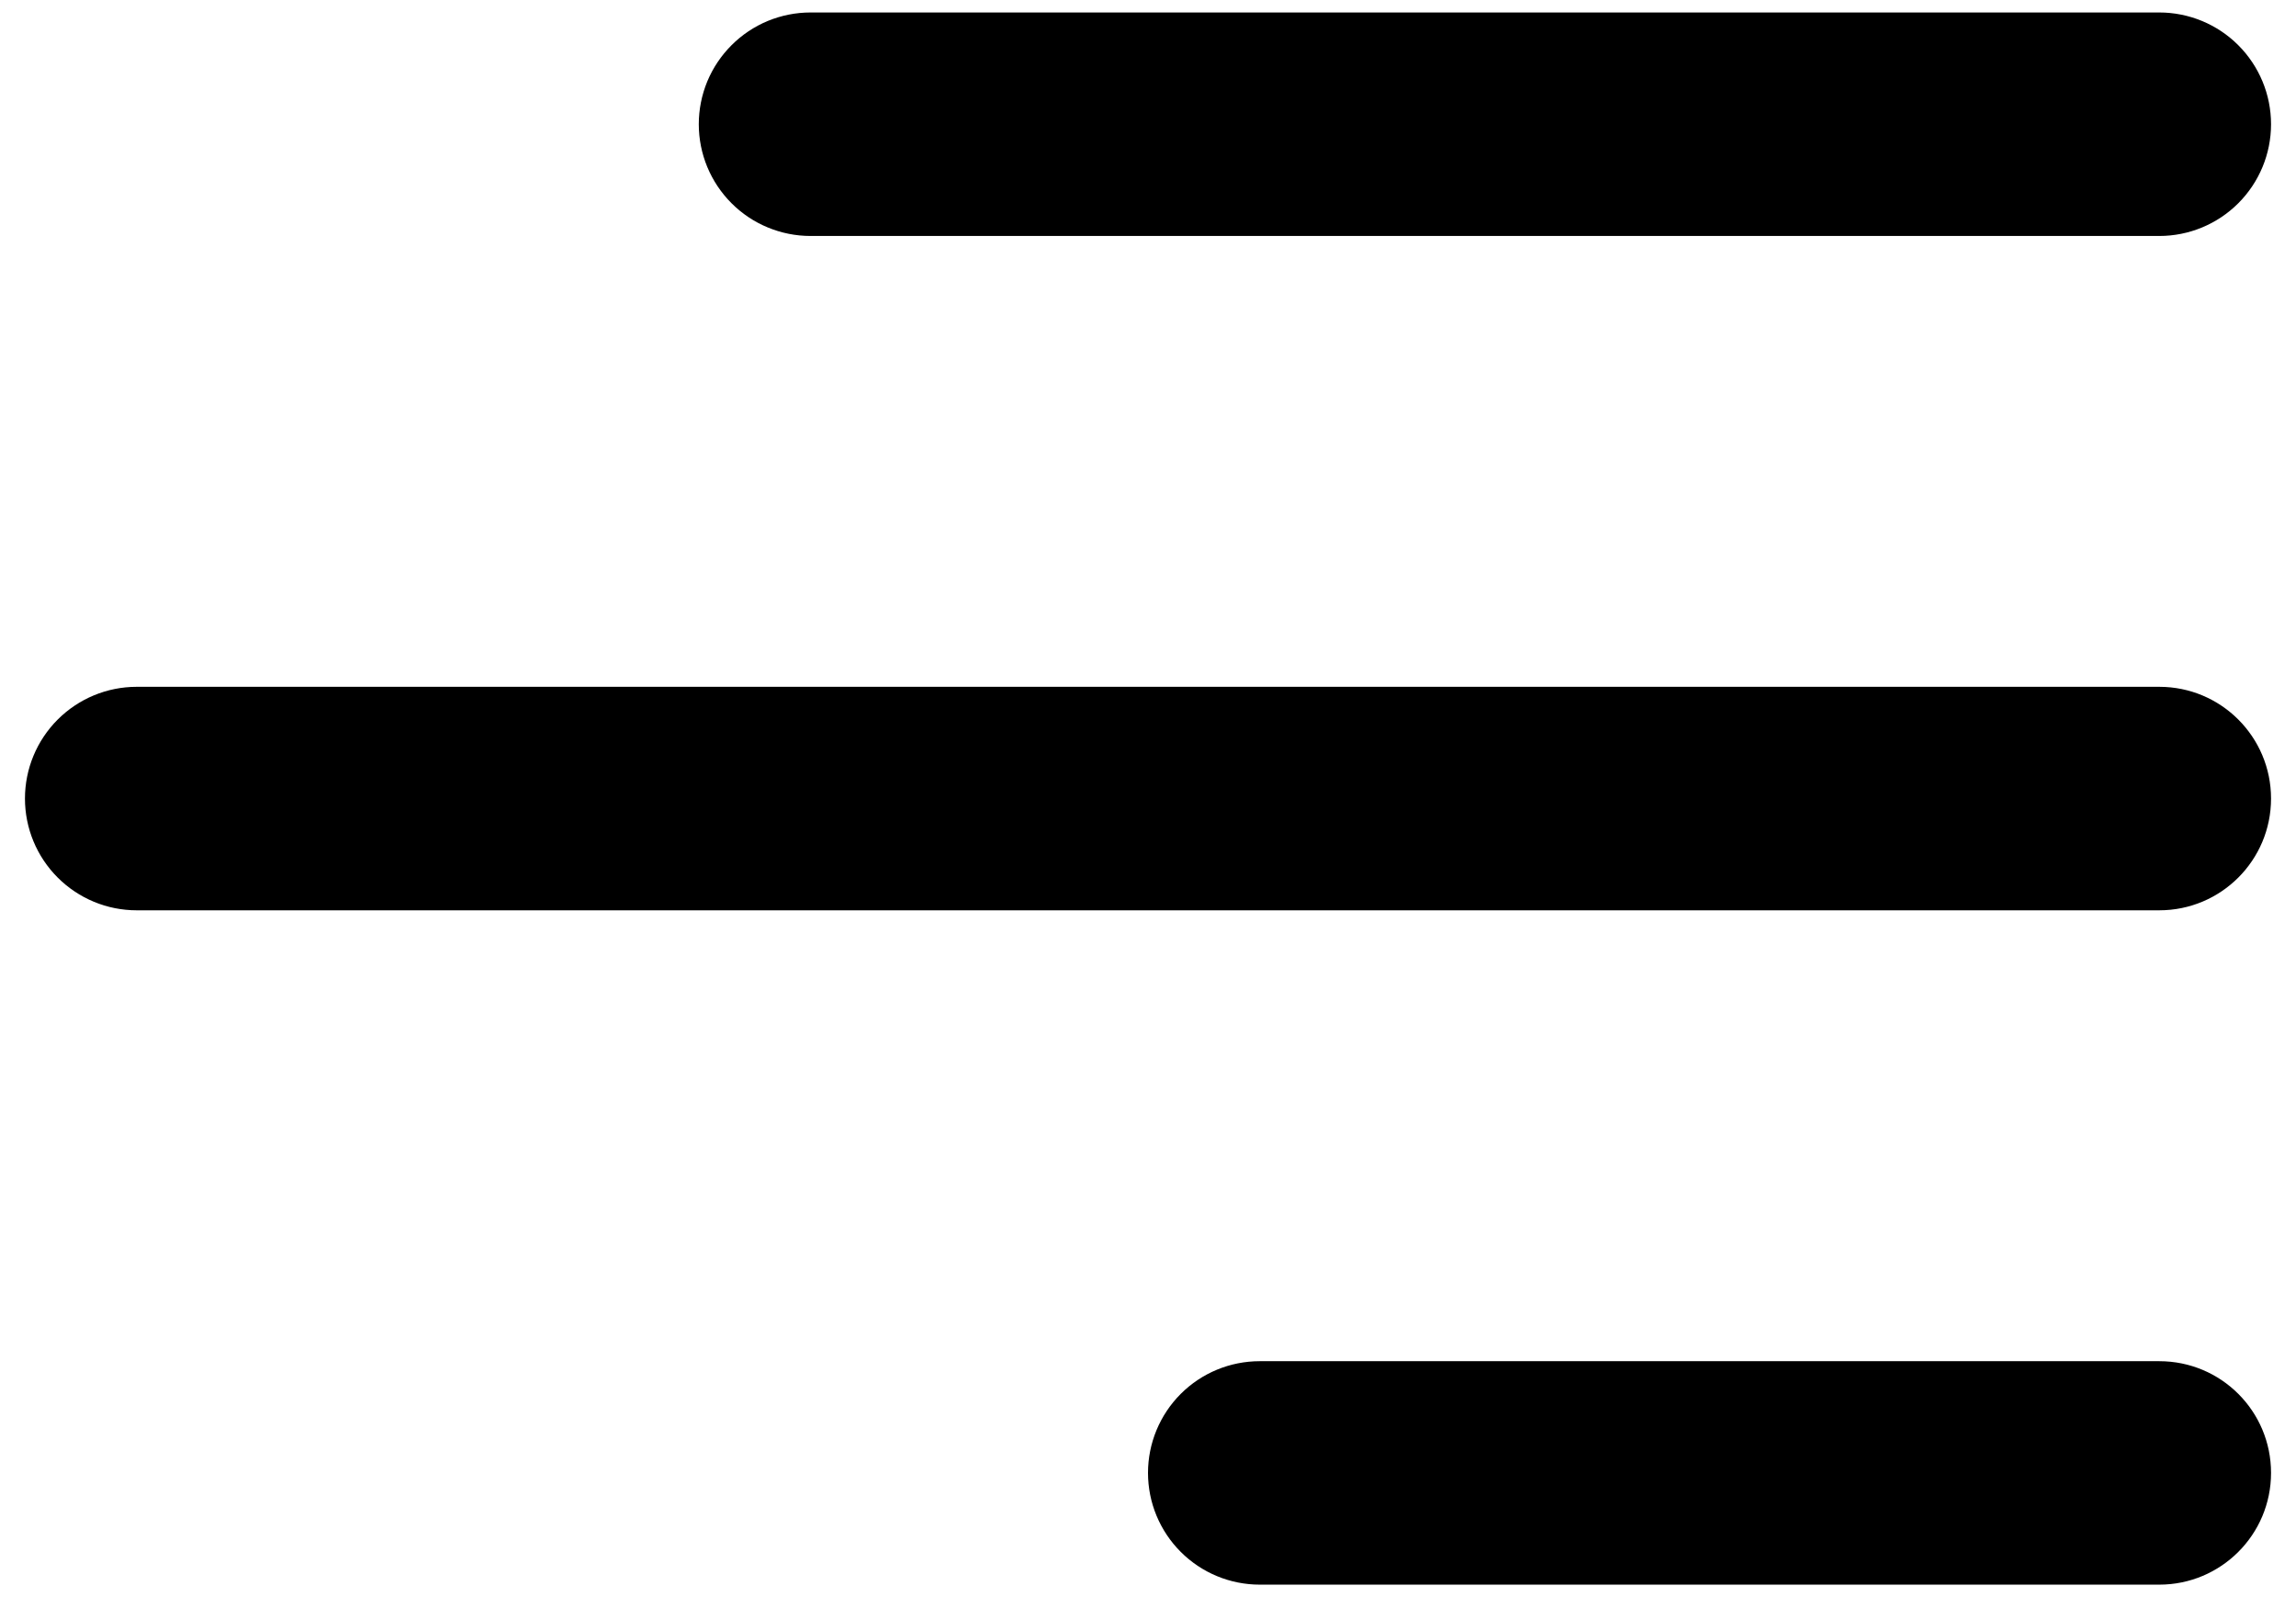 <svg width="46" height="32" viewBox="0 0 46 32" fill="none" xmlns="http://www.w3.org/2000/svg">
<path d="M45.5 29.511C45.5 30.749 44.496 31.75 43.261 31.75H25.239C24.645 31.75 24.076 31.514 23.656 31.094C23.236 30.674 23 30.105 23 29.511C23 28.918 23.236 28.348 23.656 27.928C24.076 27.508 24.645 27.273 25.239 27.273H43.261C44.499 27.273 45.5 28.274 45.5 29.511Z" fill="black"/>
<path d="M45.5 16C45.5 17.238 44.496 18.239 43.261 18.239H2.739C2.145 18.239 1.576 18.003 1.156 17.583C0.736 17.163 0.5 16.594 0.5 16C0.5 15.406 0.736 14.837 1.156 14.417C1.576 13.997 2.145 13.761 2.739 13.761H43.261C44.499 13.761 45.5 14.765 45.5 16Z" fill="black"/>
<path d="M43.261 4.728C43.855 4.728 44.424 4.492 44.844 4.072C45.264 3.652 45.5 3.083 45.5 2.489C45.5 1.895 45.264 1.326 44.844 0.906C44.424 0.486 43.855 0.25 43.261 0.25H16.239C15.945 0.25 15.654 0.308 15.382 0.42C15.11 0.533 14.864 0.698 14.656 0.906C14.448 1.114 14.283 1.36 14.17 1.632C14.058 1.904 14 2.195 14 2.489C14 2.783 14.058 3.074 14.17 3.345C14.283 3.617 14.448 3.864 14.656 4.072C14.864 4.28 15.11 4.445 15.382 4.557C15.654 4.67 15.945 4.728 16.239 4.728H43.261Z" fill="black"/>
</svg>
